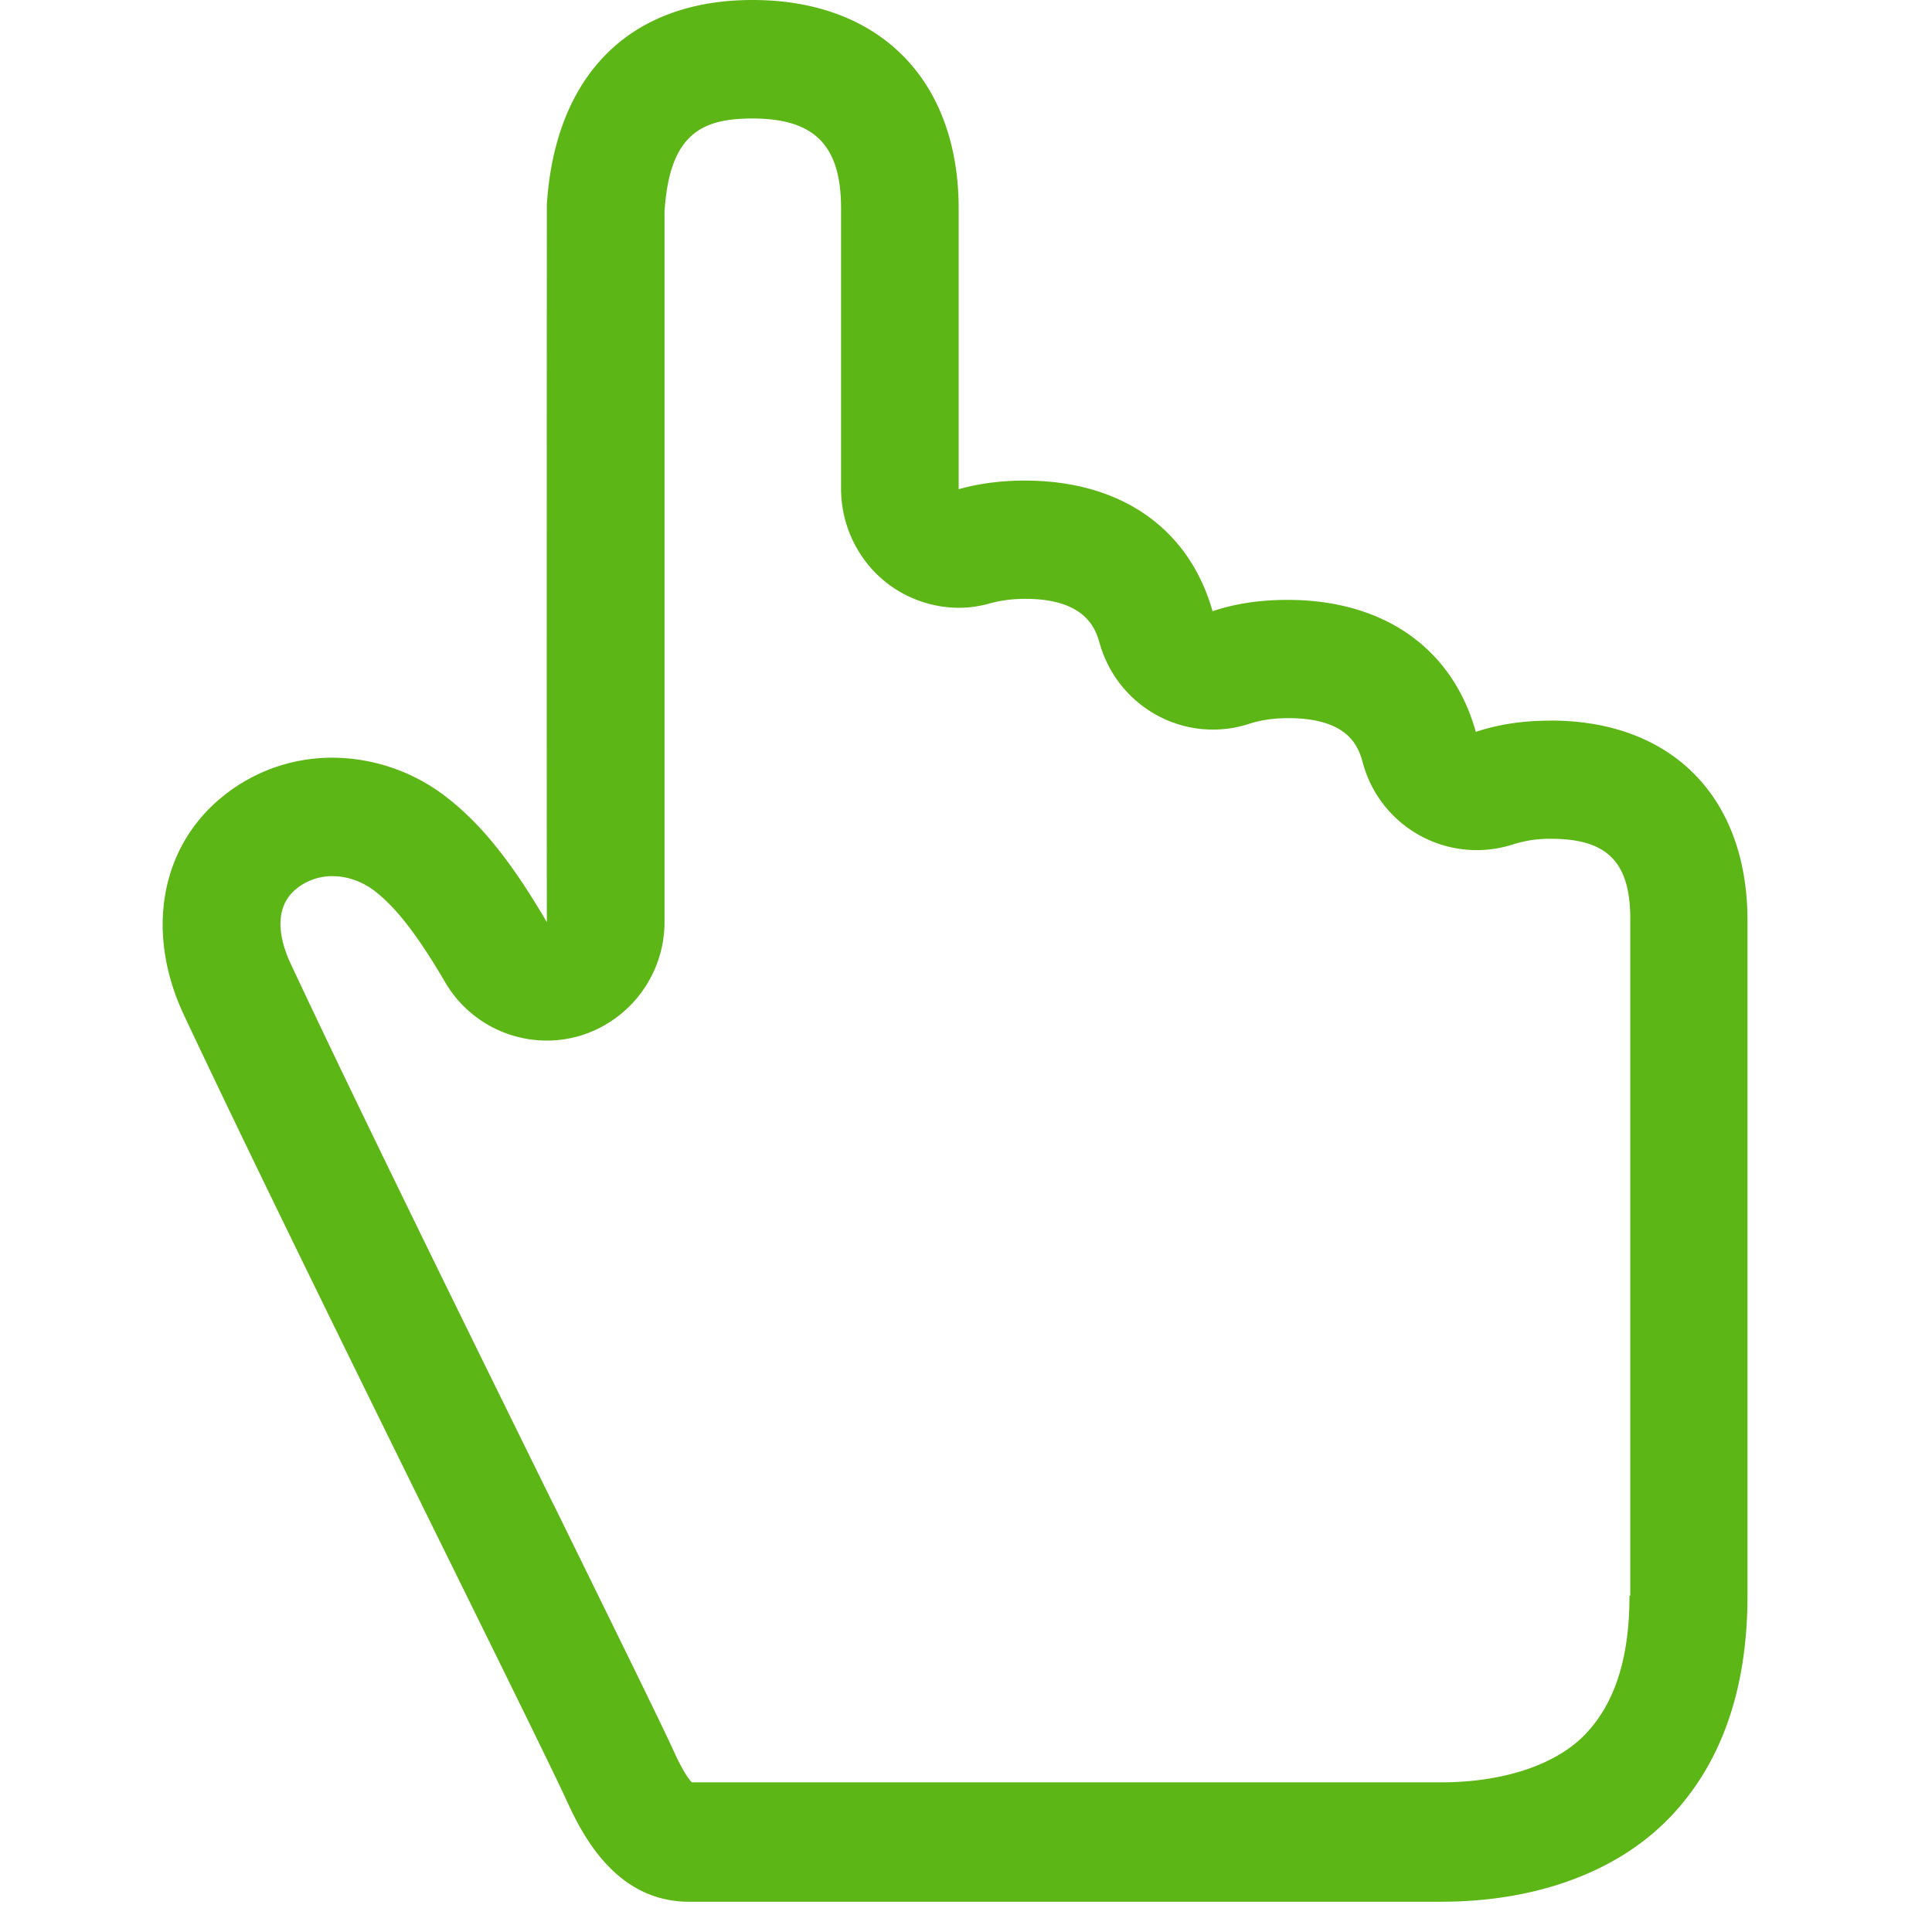 <svg width="24" height="24" viewBox="0 0 24 24" xmlns="http://www.w3.org/2000/svg"><path d="M20.242 19.822c0 .776-.181 1.341-.555 1.728-.366.376-1.015.591-1.788.591H8.595c-.09-.09-.202-.333-.239-.417-.171-.37-.716-1.479-1.465-3.005l-.034-.067c-1.092-2.218-2.45-4.978-3.25-6.689-.088-.188-.26-.655.077-.924a.703.703 0 01.447-.155c.188 0 .383.07.541.198.262.209.521.545.86 1.123a1.462 1.462 0 001.648.669 1.477 1.477 0 001.075-1.425v-8.82c.061-.965.461-1.157 1.093-1.157.77 0 1.1.333 1.1 1.116v3.483c0 .46.214.9.58 1.18.256.194.569.299.885.299.134 0 .265-.02.396-.058.125-.033.266-.053.427-.053.767 0 .877.39.925.554.11.387.37.71.722.898a1.45 1.45 0 001.146.097c.135-.043.293-.067.474-.067.77 0 .878.376.928.561a1.466 1.466 0 001.872 1.005 1.49 1.49 0 01.468-.067c.695 0 .981.29.981.995v8.407h-.01zm-.981-10.87c-.34 0-.65.046-.928.14-.286-1.028-1.13-1.64-2.34-1.64-.34 0-.655.047-.93.141-.29-1.022-1.13-1.623-2.334-1.623-.295 0-.571.037-.82.107V2.595C11.91.995 10.928 0 9.348 0c-1.52 0-2.45.924-2.555 2.541v.054c0 .31-.003 6.192 0 8.86-.406-.692-.773-1.176-1.213-1.526a2.333 2.333 0 00-1.449-.517c-.484 0-.961.158-1.358.477-.78.625-.971 1.69-.49 2.716.816 1.738 2.19 4.531 3.297 6.777.689 1.398 1.284 2.605 1.452 2.97.175.38.588 1.272 1.526 1.272h9.345c1.18 0 2.184-.37 2.833-1.04.646-.668.972-1.596.972-2.762v-8.397c-.004-1.526-.942-2.474-2.447-2.474z" fill="#5CB615" fill-rule="nonzero"/></svg>